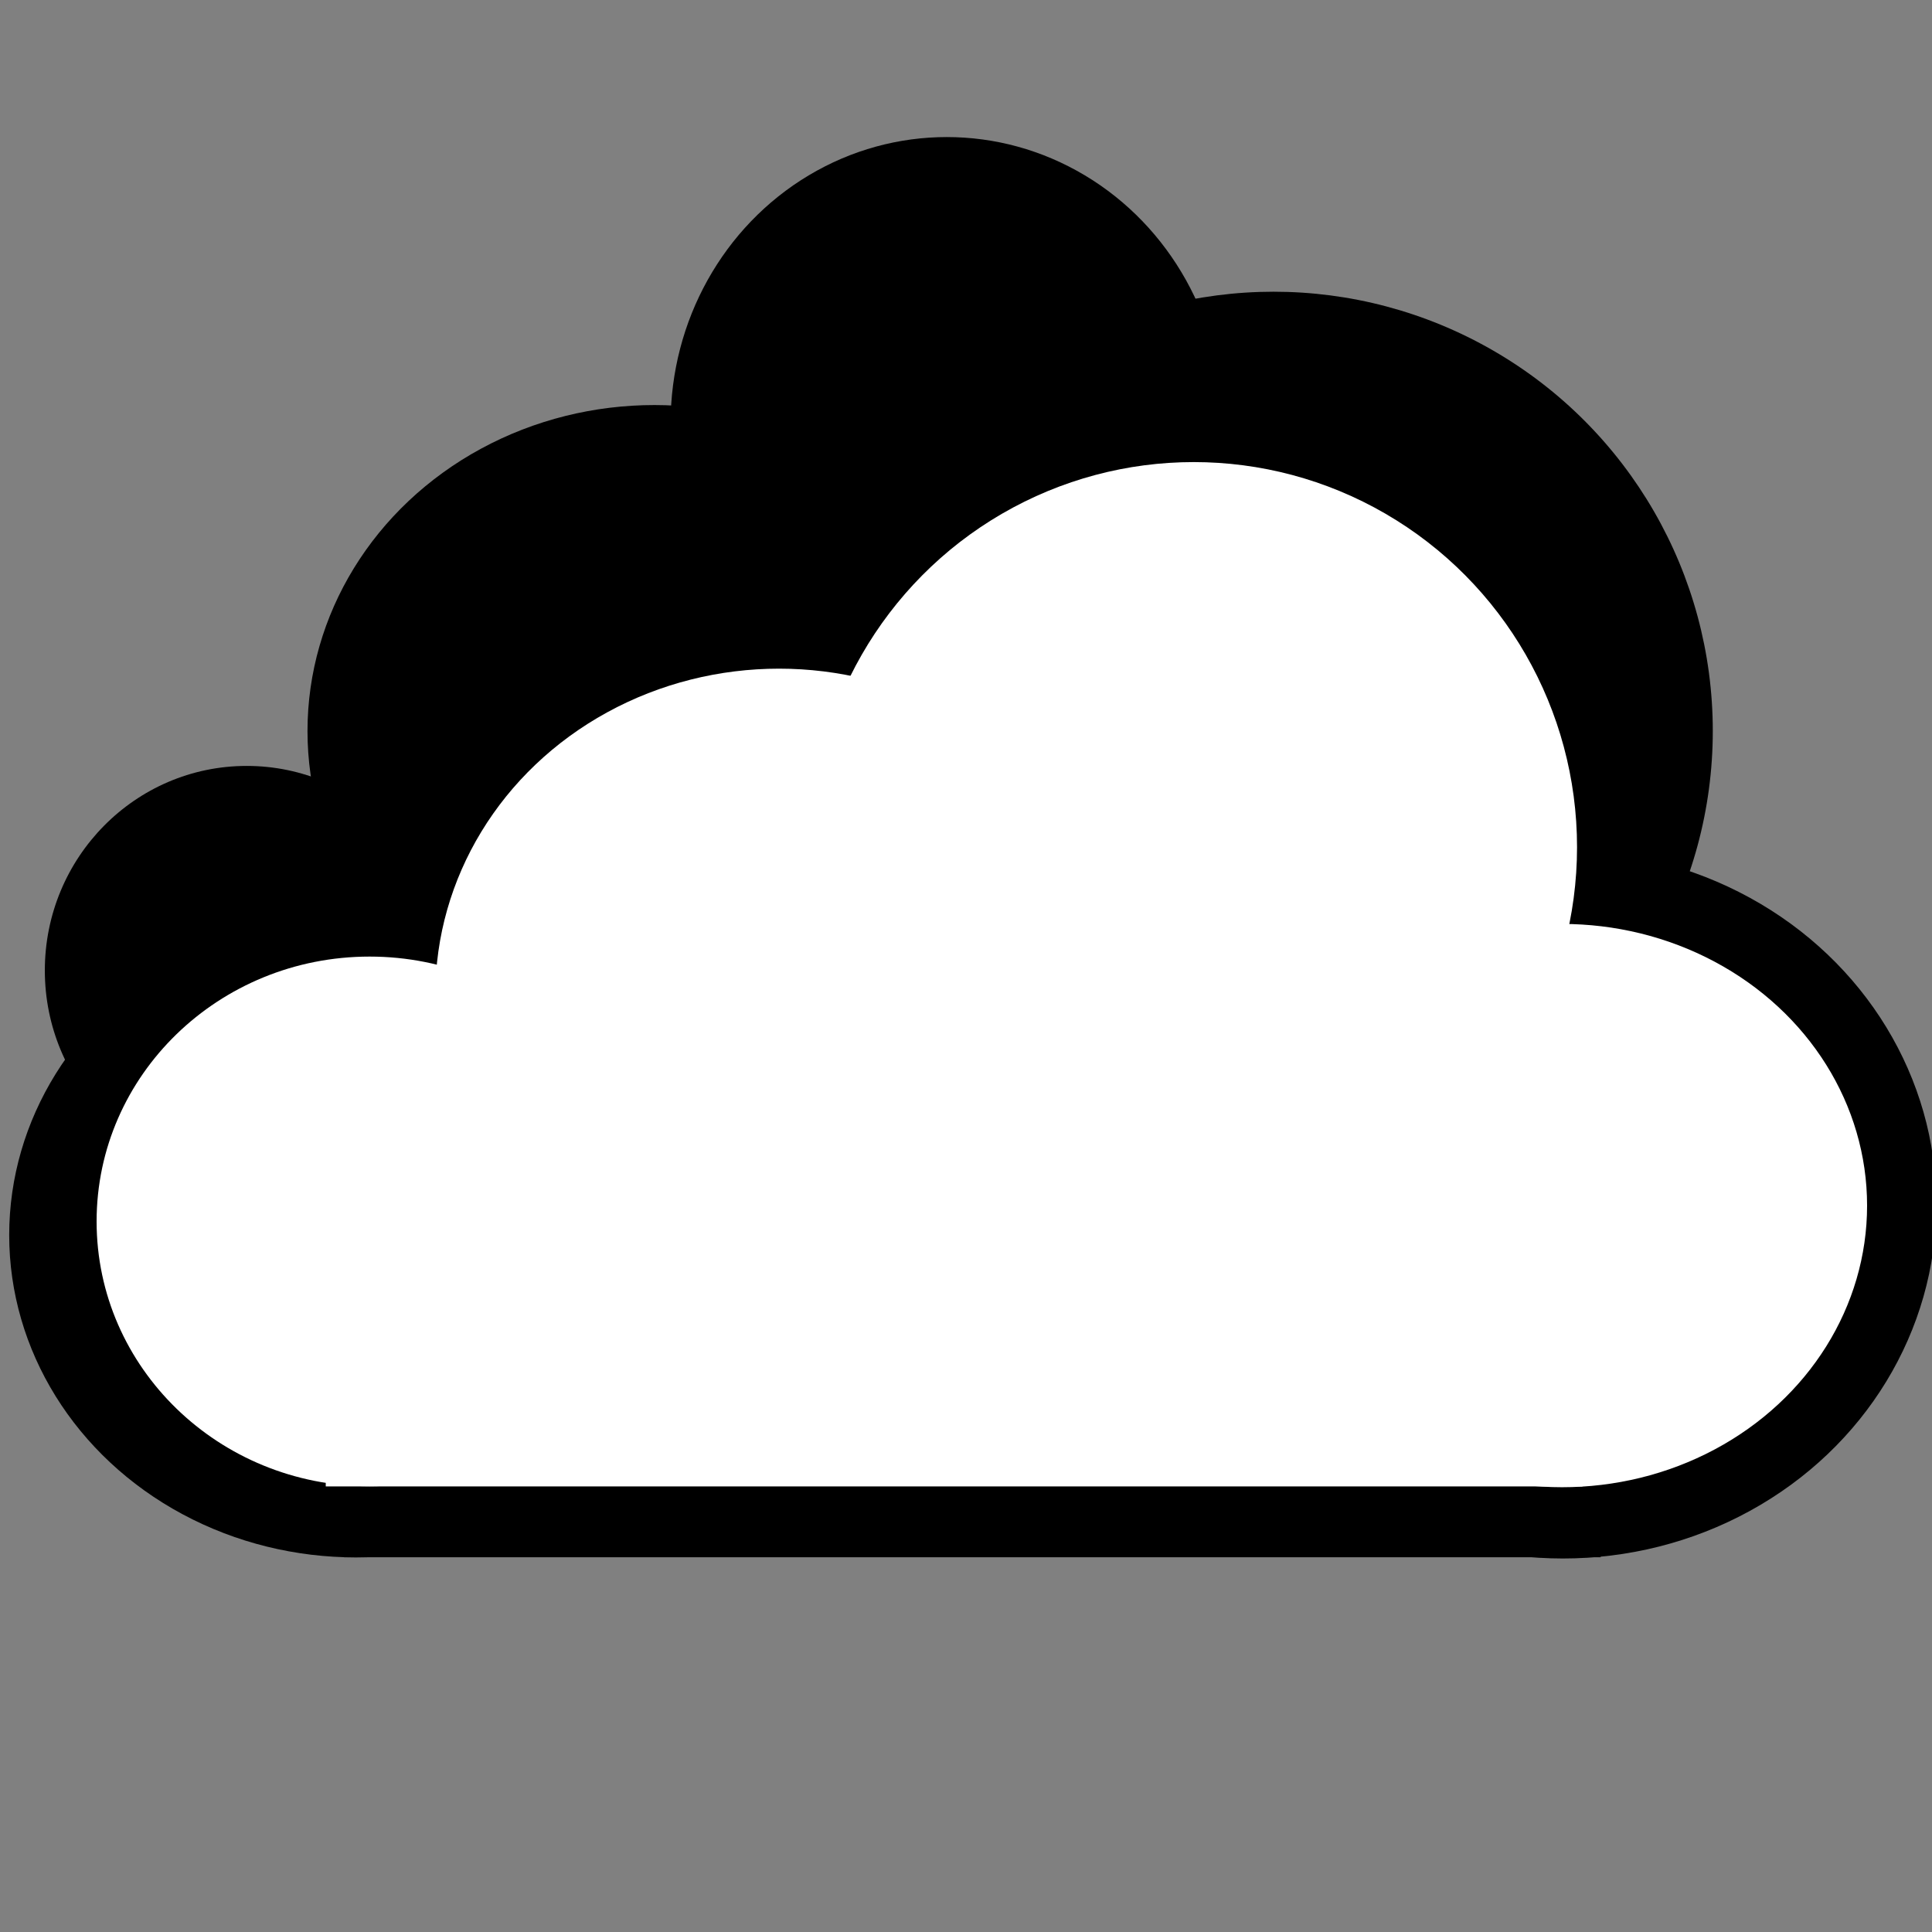 <?xml version="1.0" encoding="UTF-8" standalone="no"?>
<!-- Created with Inkscape (http://www.inkscape.org/) -->

<svg
   width="100"
   height="100"
   viewBox="0 0 26.458 26.458"
   version="1.1"
   id="svg5"
   inkscape:version="1.1 (c68e22c387, 2021-05-23)"
   sodipodi:docname="brokenclouds.svg"
   xmlns:inkscape="http://www.inkscape.org/namespaces/inkscape"
   xmlns:sodipodi="http://sodipodi.sourceforge.net/DTD/sodipodi-0.dtd"
   xmlns="http://www.w3.org/2000/svg"
   xmlns:svg="http://www.w3.org/2000/svg">
  <rect x="0" y="0" width="26.458" height="26.458" fill="#808080" stroke="none"/>
  <sodipodi:namedview
     id="namedview7"
     pagecolor="#ffffff"
     bordercolor="#666666"
     borderopacity="1.0"
     inkscape:pageshadow="2"
     inkscape:pageopacity="0.0"
     inkscape:pagecheckerboard="true"
     inkscape:document-units="mm"
     showgrid="false"
     units="px"
     width="50px"
     inkscape:zoom="9.269925"
     inkscape:cx="51.079162"
     inkscape:cy="43.473922"
     inkscape:window-width="1920"
     inkscape:window-height="1011"
     inkscape:window-x="0"
     inkscape:window-y="0"
     inkscape:window-maximized="1"
     inkscape:current-layer="layer1" />
  <defs
     id="defs2" />
  <g
     inkscape:label="Layer 1"
     inkscape:groupmode="layer"
     id="layer1">
    <ellipse
       style="fill:#000000;fill-rule:evenodd;stroke-width:0.171;stroke-linejoin:round;stroke-dasharray:0.171, 0.342"
       id="path1704"
       cx="21.403"
       cy="16.493"
       rx="5.115"
       ry="4.85" />
    <ellipse
       style="fill:#000000;fill-rule:evenodd;stroke-width:0.208;stroke-linejoin:round;stroke-dasharray:0.208, 0.415"
       id="path2982"
       cx="4.873"
       cy="16.914"
       rx="4.747"
       ry="4.414" />
    <ellipse
       style="fill:#000000;fill-rule:evenodd;stroke-width:0.095;stroke-linejoin:round;stroke-dasharray:0.095, 0.191"
       id="ellipse1903-6"
       cx="3.379"
       cy="13.29"
       rx="2.765"
       ry="2.801" />
    <circle
       style="fill:#000000;fill-rule:evenodd;stroke-width:0.37;stroke-linejoin:round;stroke-dasharray:0.37, 0.739"
       id="path1819"
       cx="17.441"
       cy="10.01"
       r="6.015" />
    <ellipse
       style="fill:#000000;fill-rule:evenodd;stroke-width:0.171;stroke-linejoin:round;stroke-dasharray:0.171, 0.342"
       id="ellipse1903"
       cx="10.003"
       cy="12.51"
       rx="5.115"
       ry="4.85" />
    <ellipse
       style="fill:#000000;fill-rule:evenodd;stroke-width:0.158;stroke-linejoin:round;stroke-dasharray:0.158, 0.316"
       id="ellipse1903-5"
       cx="8.962"
       cy="10.012"
       rx="4.751"
       ry="4.465" />
    <rect
       style="fill:#000000;fill-rule:evenodd;stroke-width:0.271;stroke-linejoin:round;stroke-dasharray:0.271, 0.542"
       id="rect1927"
       width="17.21"
       height="5.82"
       x="4.71"
       y="15.506" />
    <ellipse
       style="fill:#000000;fill-rule:evenodd;stroke-width:0.132;stroke-linejoin:round;stroke-dasharray:0.132, 0.264"
       id="ellipse2759"
       cx="12.966"
       cy="5.793"
       rx="3.782"
       ry="3.916" />
    <ellipse
       style="fill:#ffffff;fill-rule:evenodd;stroke-width:0.323;stroke-linejoin:round;stroke-dasharray:0.323, 0.646"
       id="circle2020"
       cx="16.348"
       cy="11.601"
       rx="5.249"
       ry="5.273" />
    <ellipse
       style="fill:#ffffff;fill-rule:evenodd;stroke-width:0.157;stroke-linejoin:round;stroke-dasharray:0.157, 0.315"
       id="ellipse2040"
       cx="10.669"
       cy="13.62"
       rx="4.707"
       ry="4.463" />
    <ellipse
       style="fill:#ffffff;fill-rule:evenodd;stroke-width:0.167;stroke-linejoin:round;stroke-dasharray:0.167, 0.334"
       id="ellipse2060"
       cx="5.062"
       cy="16.727"
       rx="3.739"
       ry="3.627" />
    <ellipse
       style="fill:#ffffff;fill-rule:evenodd;stroke-width:0.138;stroke-linejoin:round;stroke-dasharray:0.138, 0.275"
       id="ellipse2080"
       cx="21.392"
       cy="16.51"
       rx="4.177"
       ry="3.857" />
    <rect
       style="fill:#ffffff;fill-rule:evenodd;stroke-width:0.259;stroke-linejoin:round;stroke-dasharray:0.259, 0.519"
       id="rect2100"
       width="17.21"
       height="5.341"
       x="4.461"
       y="15.015" />
  </g>
</svg>
